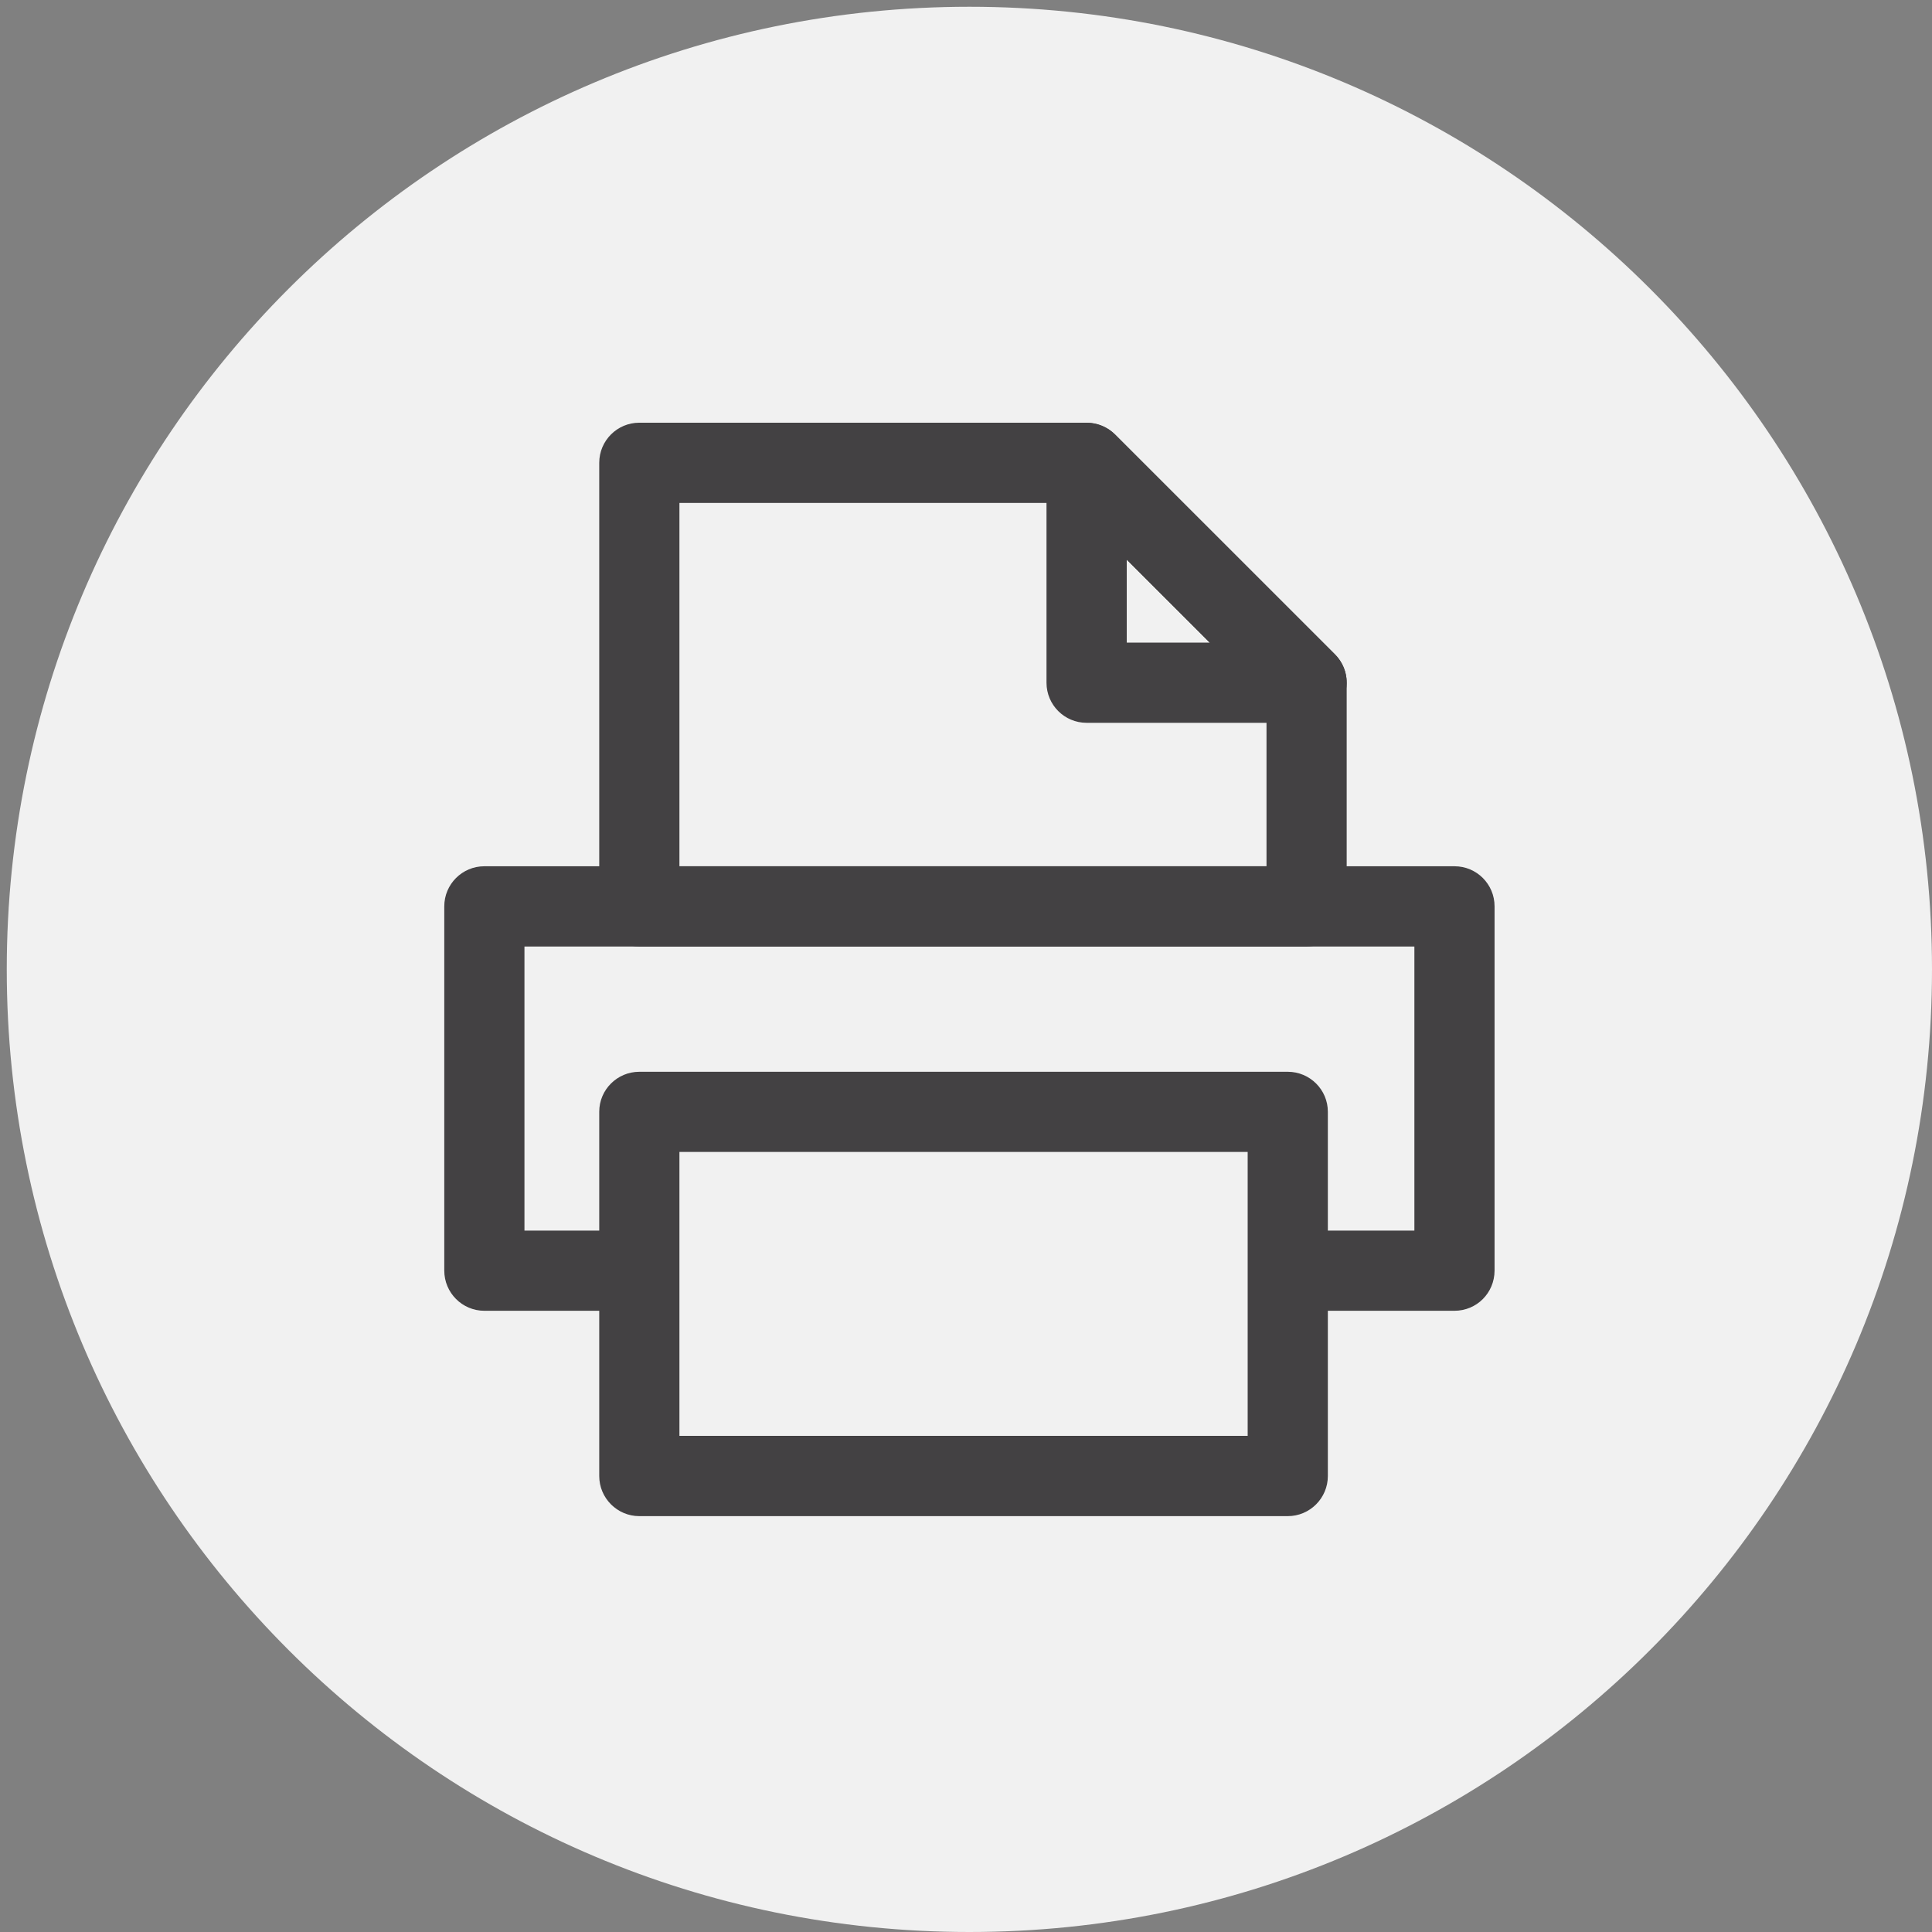 <?xml version="1.0" encoding="utf-8"?>
<!-- Generator: Adobe Illustrator 16.0.3, SVG Export Plug-In . SVG Version: 6.00 Build 0)  -->
<!DOCTYPE svg PUBLIC "-//W3C//DTD SVG 1.1//EN" "http://www.w3.org/Graphics/SVG/1.1/DTD/svg11.dtd">
<svg version="1.1" id="Layer_1" xmlns="http://www.w3.org/2000/svg" xmlns:xlink="http://www.w3.org/1999/xlink" x="0px" y="0px"
	 width="24px" height="24px" viewBox="0 0 24 24" enable-background="new 0 0 24 24" xml:space="preserve">
<rect x="0" y="0" width="24" height="24" fill="#808080" stroke="none"/>
<g>
	<path fill="#F1F1F1" d="M24,12.042C24,18.647,18.646,24,12.042,24C5.435,24,0.084,18.647,0.084,12.042
		c0-6.604,5.351-11.958,11.958-11.958C18.646,0.084,24,5.438,24,12.042z"/>
	<g>
		<path fill="#434143" d="M18.067,16.283H6.017c-0.275,0-0.498-0.224-0.498-0.499v-4.525c0-0.275,0.223-0.498,0.498-0.498h12.051
			c0.276,0,0.498,0.223,0.498,0.498v4.525C18.565,16.062,18.344,16.283,18.067,16.283z M6.515,15.287h11.055v-3.529H6.515V15.287z"
			/>
		<g>
			<rect x="7.942" y="13.81" fill="#F1F1F1" width="8.055" height="4.526"/>
			<path fill="#434143" d="M15.997,18.834H7.942c-0.275,0-0.498-0.224-0.498-0.498V13.81c0-0.273,0.223-0.496,0.498-0.496h8.055
				c0.275,0,0.498,0.223,0.498,0.496v4.526C16.495,18.61,16.272,18.834,15.997,18.834z M8.44,17.837h7.059V14.31H8.44V17.837z"/>
		</g>
		<path fill="#434143" d="M16.229,11.758H7.942c-0.275,0-0.498-0.223-0.498-0.499v-5.51c0-0.275,0.223-0.498,0.498-0.498h5.556
			c0.132,0,0.259,0.052,0.353,0.146l2.732,2.731c0.094,0.095,0.146,0.22,0.146,0.353v2.778
			C16.729,11.535,16.507,11.758,16.229,11.758z M8.44,10.761h7.293V8.687l-2.441-2.439H8.44V10.761L8.44,10.761z"/>
		<path fill="#434143" d="M16.229,8.979h-2.731C13.224,8.979,13,8.757,13,8.481V5.75c0-0.201,0.121-0.383,0.308-0.46
			c0.187-0.076,0.399-0.034,0.543,0.107l2.732,2.732c0.143,0.143,0.186,0.355,0.107,0.543C16.614,8.858,16.433,8.979,16.229,8.979z
			 M13.997,7.983h1.031l-1.031-1.031V7.983z"/>
	</g>
</g>
</svg>
